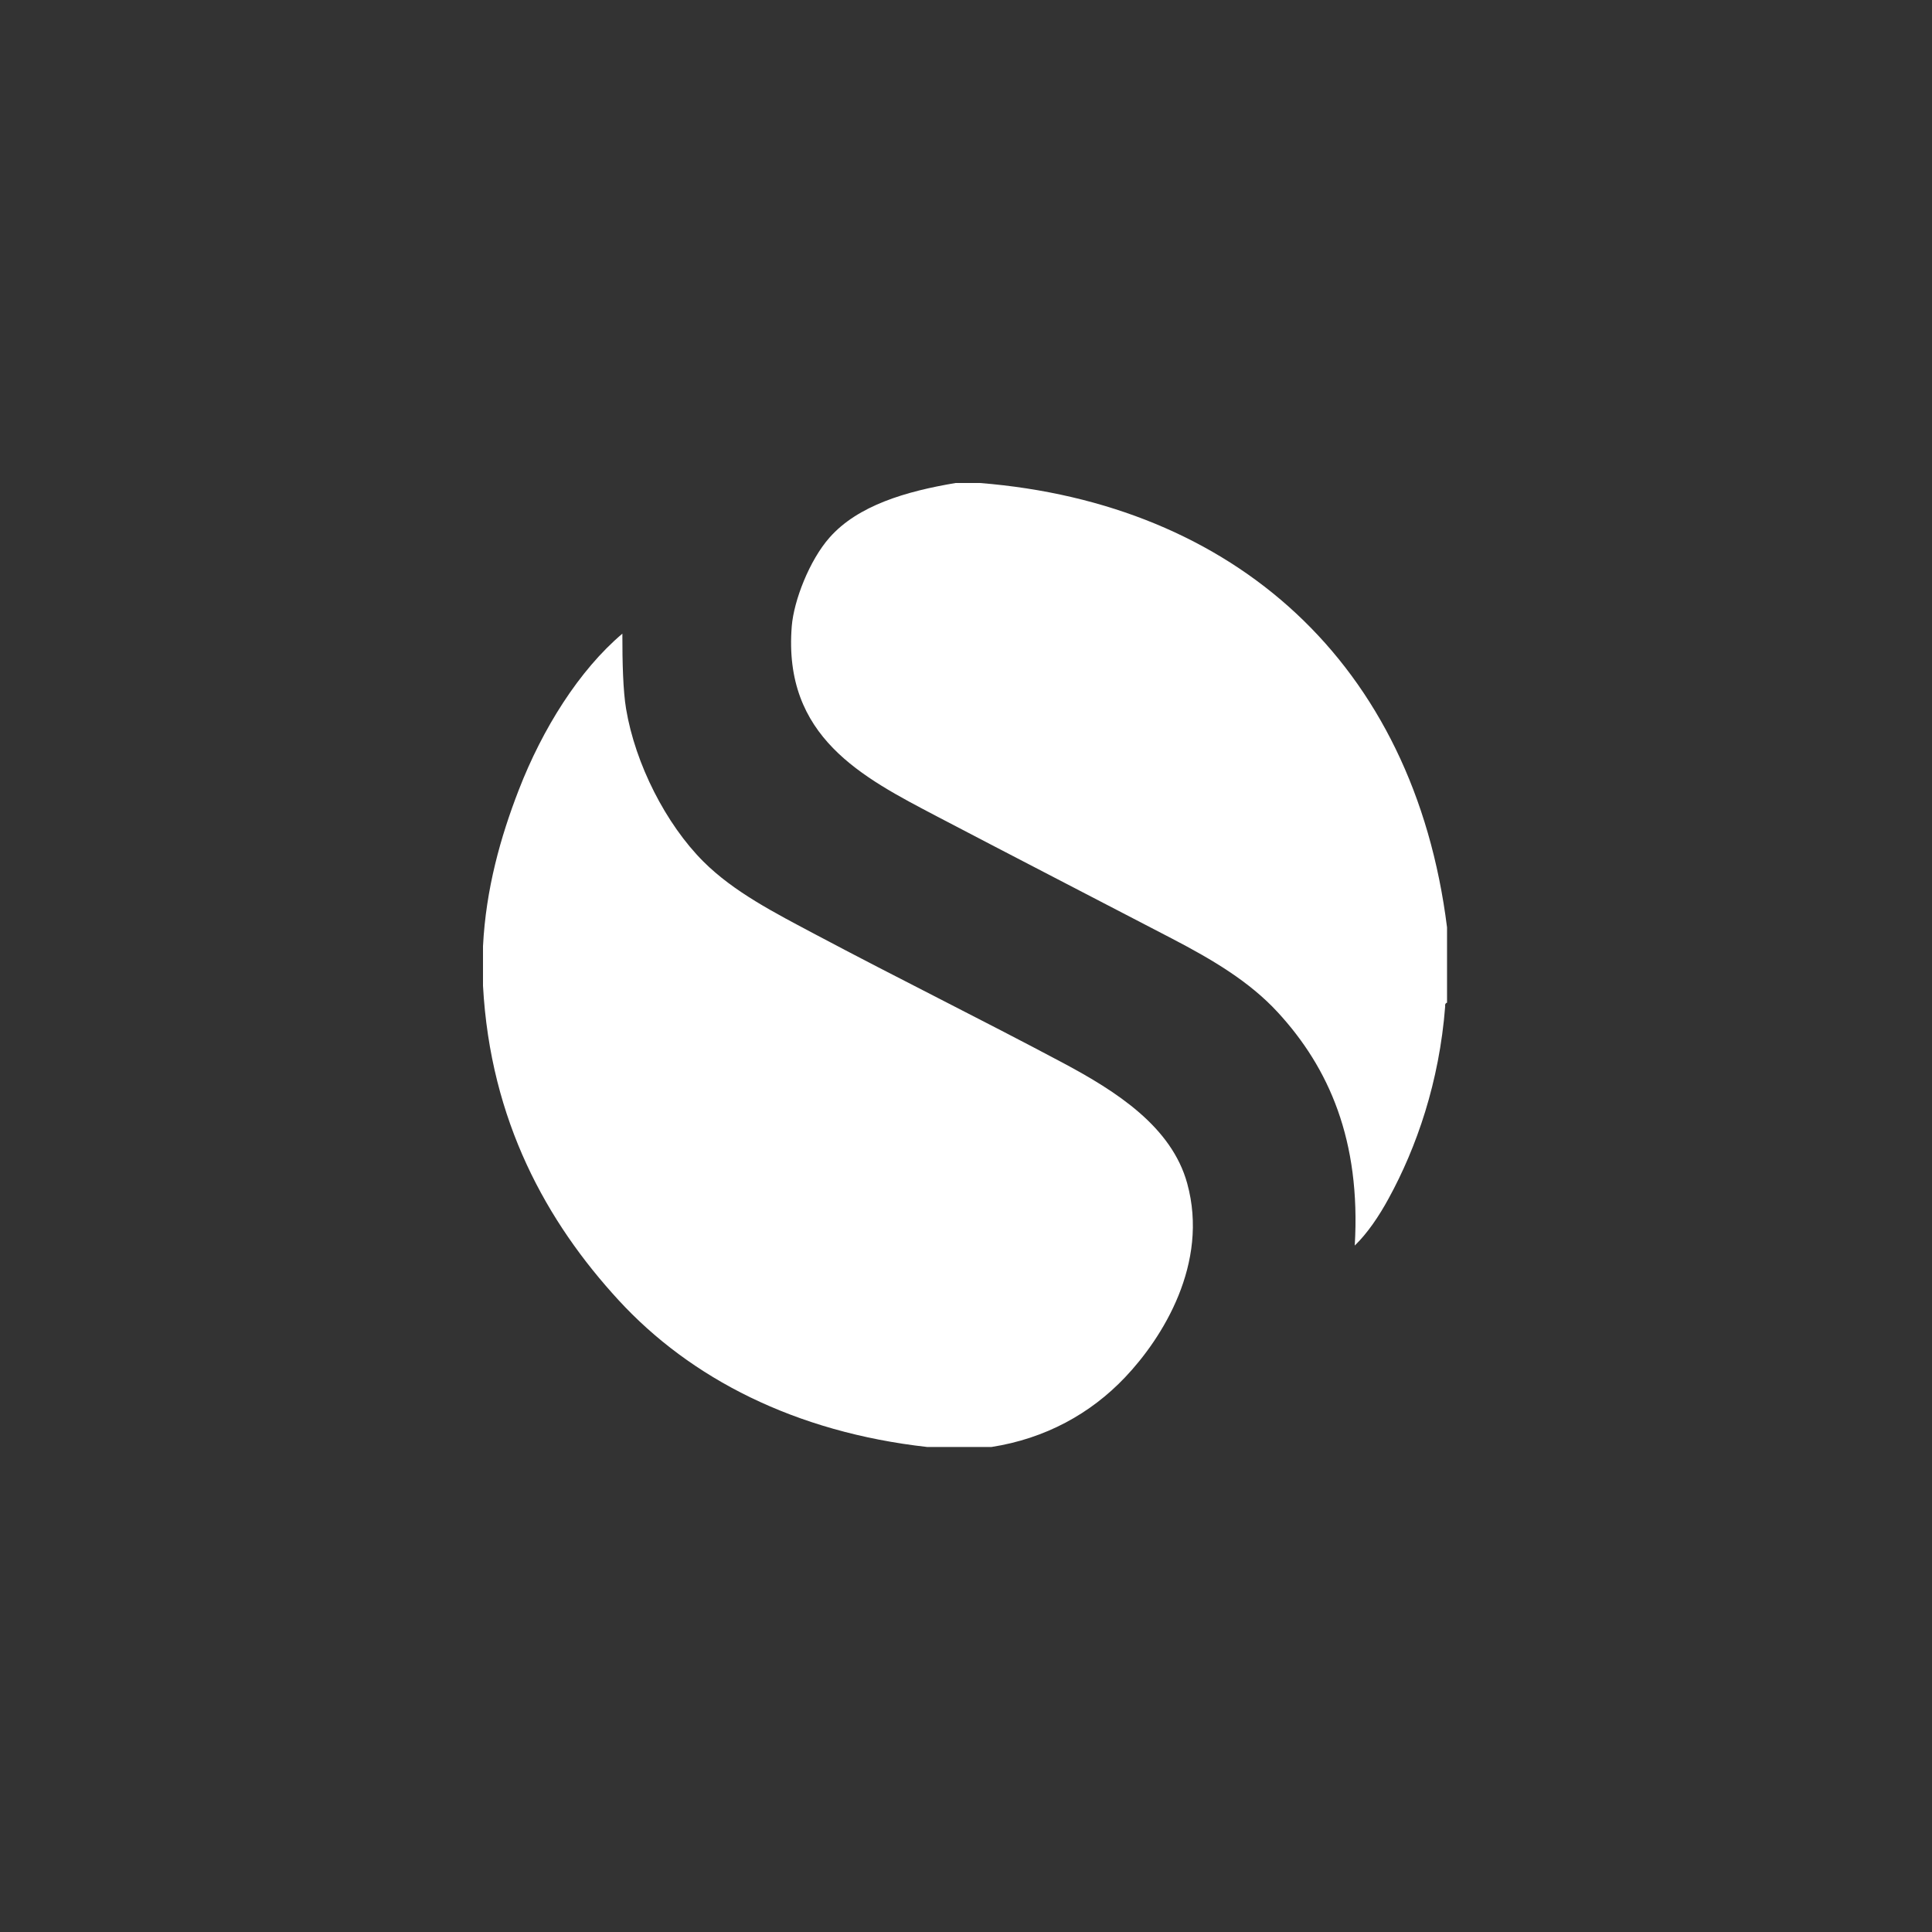 <?xml version="1.0" encoding="UTF-8"?>
<svg width="60px" height="60px" viewBox="0 0 60 60" version="1.1" xmlns="http://www.w3.org/2000/svg" xmlns:xlink="http://www.w3.org/1999/xlink">
    <rect x="0" y="0" width="60" height="60" fill="#333333" stroke="none"/>
    <!-- Generator: Sketch 46.2 (44496) - http://www.bohemiancoding.com/sketch -->
    <title>provider-svg--simple-note</title>
    <desc>Created with Sketch.</desc>
    <defs></defs>
    <g id="Week-38-Batch-#4" stroke="none" stroke-width="1" fill="none" fill-rule="evenodd">
        <g id="provider-svg--simple-note" fill-rule="nonzero" fill="#FFFFFF">
            <g id="icon" transform="translate(15, 15)">
                <path d="M4.211,25.378 C1.988,22.96 0.229,19.821 0,15.613 C0,15.204 0,14.794 0,14.385 C0.09,12.608 0.543,10.997 1.111,9.532 C1.847,7.632 2.984,5.816 4.328,4.679 C4.327,5.587 4.35,6.456 4.444,7.017 C4.729,8.723 5.679,10.591 6.842,11.754 C7.784,12.696 9.048,13.343 10.351,14.034 C12.951,15.414 15.425,16.633 18.011,18.009 C19.674,18.896 21.386,19.992 21.87,21.752 C22.554,24.242 21.102,26.551 19.939,27.775 C18.868,28.904 17.463,29.677 15.788,29.938 C15.126,29.938 14.463,29.938 13.8,29.938 C9.694,29.479 6.443,27.806 4.211,25.378 Z M14.092,10.351 C16.49,11.607 18.965,12.882 21.402,14.151 C22.658,14.806 23.8,15.482 24.676,16.431 C26.271,18.16 27.266,20.414 27.073,23.682 C27.468,23.3 27.827,22.768 28.125,22.22 C28.995,20.63 29.699,18.603 29.881,16.256 C29.871,16.187 29.892,16.152 29.939,16.139 C29.939,15.359 29.939,14.579 29.939,13.8 C28.909,5.574 23.312,0.634 15.437,0 C15.183,0 14.93,0 14.677,0 C13.138,0.258 11.64,0.697 10.76,1.697 C10.141,2.398 9.655,3.643 9.589,4.445 C9.313,7.884 11.779,9.137 14.092,10.351 Z" id="Simplenote"></path>
            </g>
        </g>
    </g>
</svg>